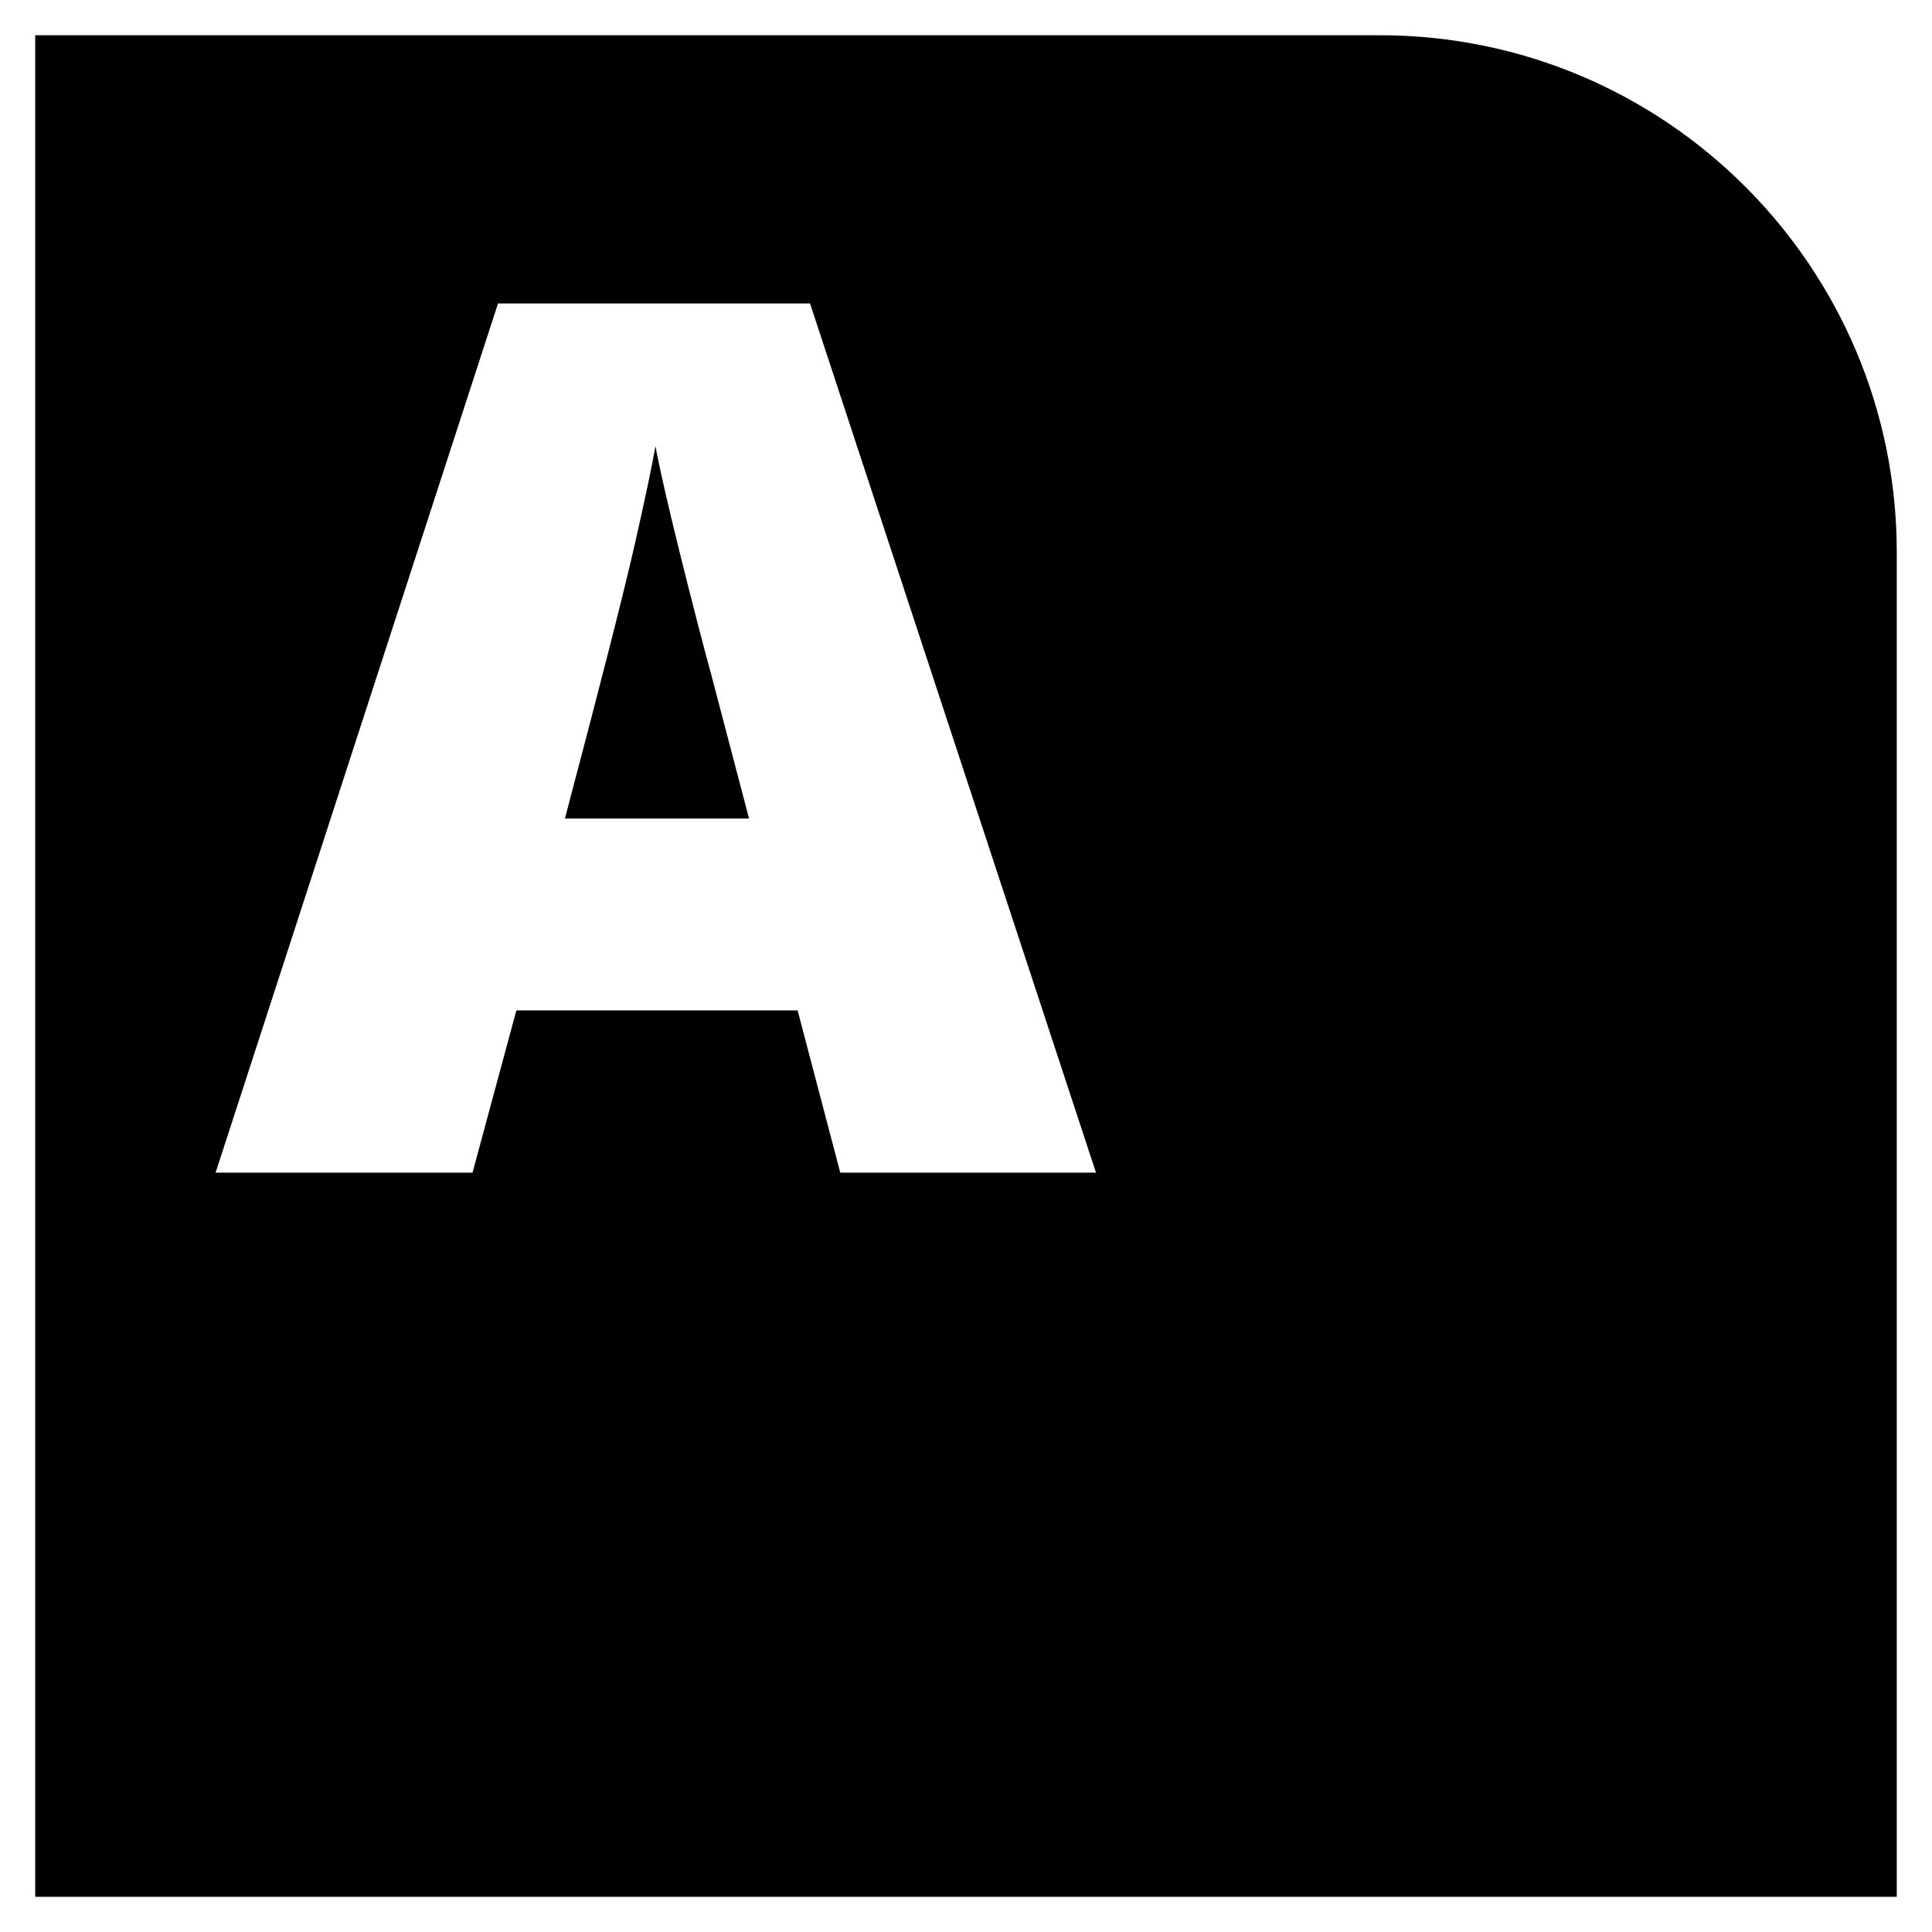 <?xml version="1.0" encoding="utf-8"?>
<!-- Generator: Adobe Illustrator 16.0.0, SVG Export Plug-In . SVG Version: 6.00 Build 0)  -->
<!DOCTYPE svg PUBLIC "-//W3C//DTD SVG 1.1//EN" "http://www.w3.org/Graphics/SVG/1.1/DTD/svg11.dtd">
<svg version="1.1" id="Layer_1" xmlns="http://www.w3.org/2000/svg" xmlns:xlink="http://www.w3.org/1999/xlink" x="0px" y="0px"
	 width="96px" height="96px" viewBox="0 0 96 96" enable-background="new 0 0 96 96" xml:space="preserve">
<g>
	<path d="M33.791,27.523c-0.617-2.491-1.023-4.275-1.221-5.354c-0.174,1-0.523,2.647-1.043,4.942
		c-0.521,2.295-1.672,6.816-3.457,13.563h9.15l-1.854-7.061C34.936,32.044,34.41,30.014,33.791,27.523z"/>
	<path d="M68.557,1.751L1.75,1.752v92.499h92.5V27.446C94.25,13.255,82.746,1.751,68.557,1.751z M41.752,58.267l-2.119-8.061H25.658
		l-2.178,8.061H10.713l14.033-43.189H40.25l14.209,43.189H41.752z"/>
</g>
</svg>
